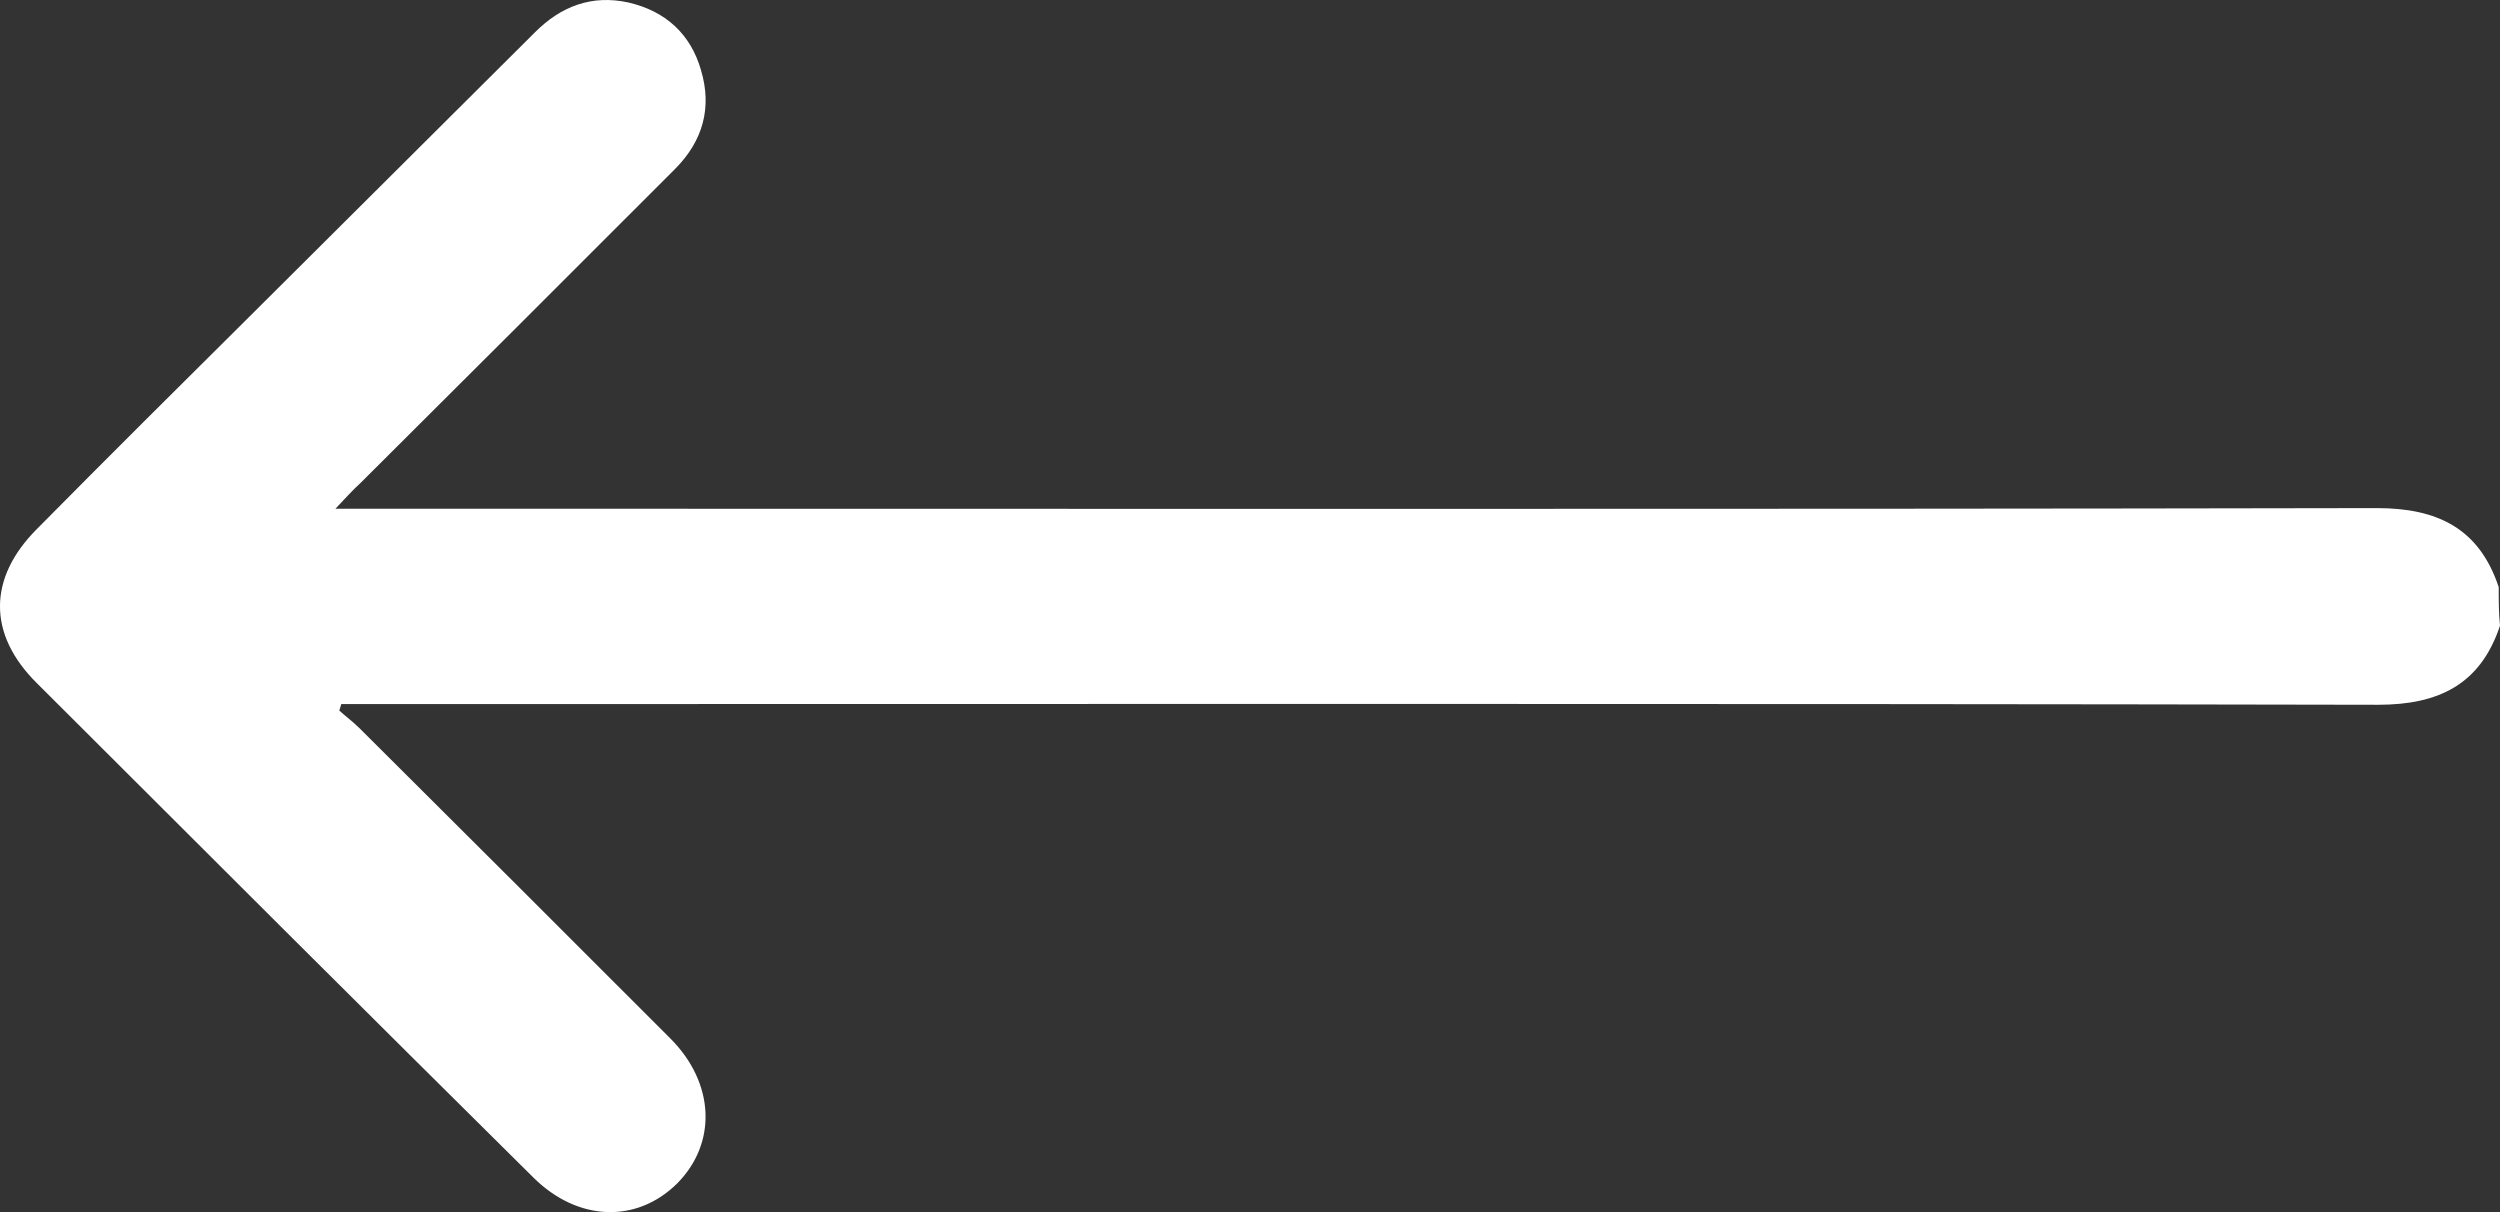 <svg width="33" height="16" viewBox="0 0 33 16" fill="none" xmlns="http://www.w3.org/2000/svg">
<rect x="0" y="0" width="33" height="16" fill="#333333" stroke="none"/>
<path d="M32.983 7.75C32.725 6.974 32.174 6.707 31.374 6.707C22.538 6.724 13.711 6.715 4.875 6.715C4.755 6.715 4.625 6.715 4.428 6.715C4.565 6.569 4.66 6.465 4.755 6.379C6.14 4.999 7.525 3.619 8.91 2.231C9.28 1.86 9.4 1.42 9.254 0.929C9.117 0.446 8.781 0.144 8.291 0.032C7.809 -0.072 7.404 0.083 7.06 0.428C5.804 1.679 4.548 2.929 3.292 4.18C2.354 5.111 1.416 6.043 0.487 6.983C-0.158 7.629 -0.167 8.371 0.487 9.018C2.672 11.2 4.849 13.373 7.043 15.546C7.628 16.124 8.402 16.15 8.936 15.624C9.469 15.089 9.435 14.296 8.85 13.709C7.482 12.338 6.114 10.976 4.746 9.613C4.66 9.527 4.565 9.458 4.479 9.38C4.488 9.354 4.496 9.32 4.505 9.294C4.625 9.294 4.737 9.294 4.858 9.294C13.702 9.294 22.547 9.285 31.391 9.303C32.191 9.303 32.742 9.035 33 8.259C32.983 8.095 32.983 7.923 32.983 7.75Z" fill="white"/>
</svg>
